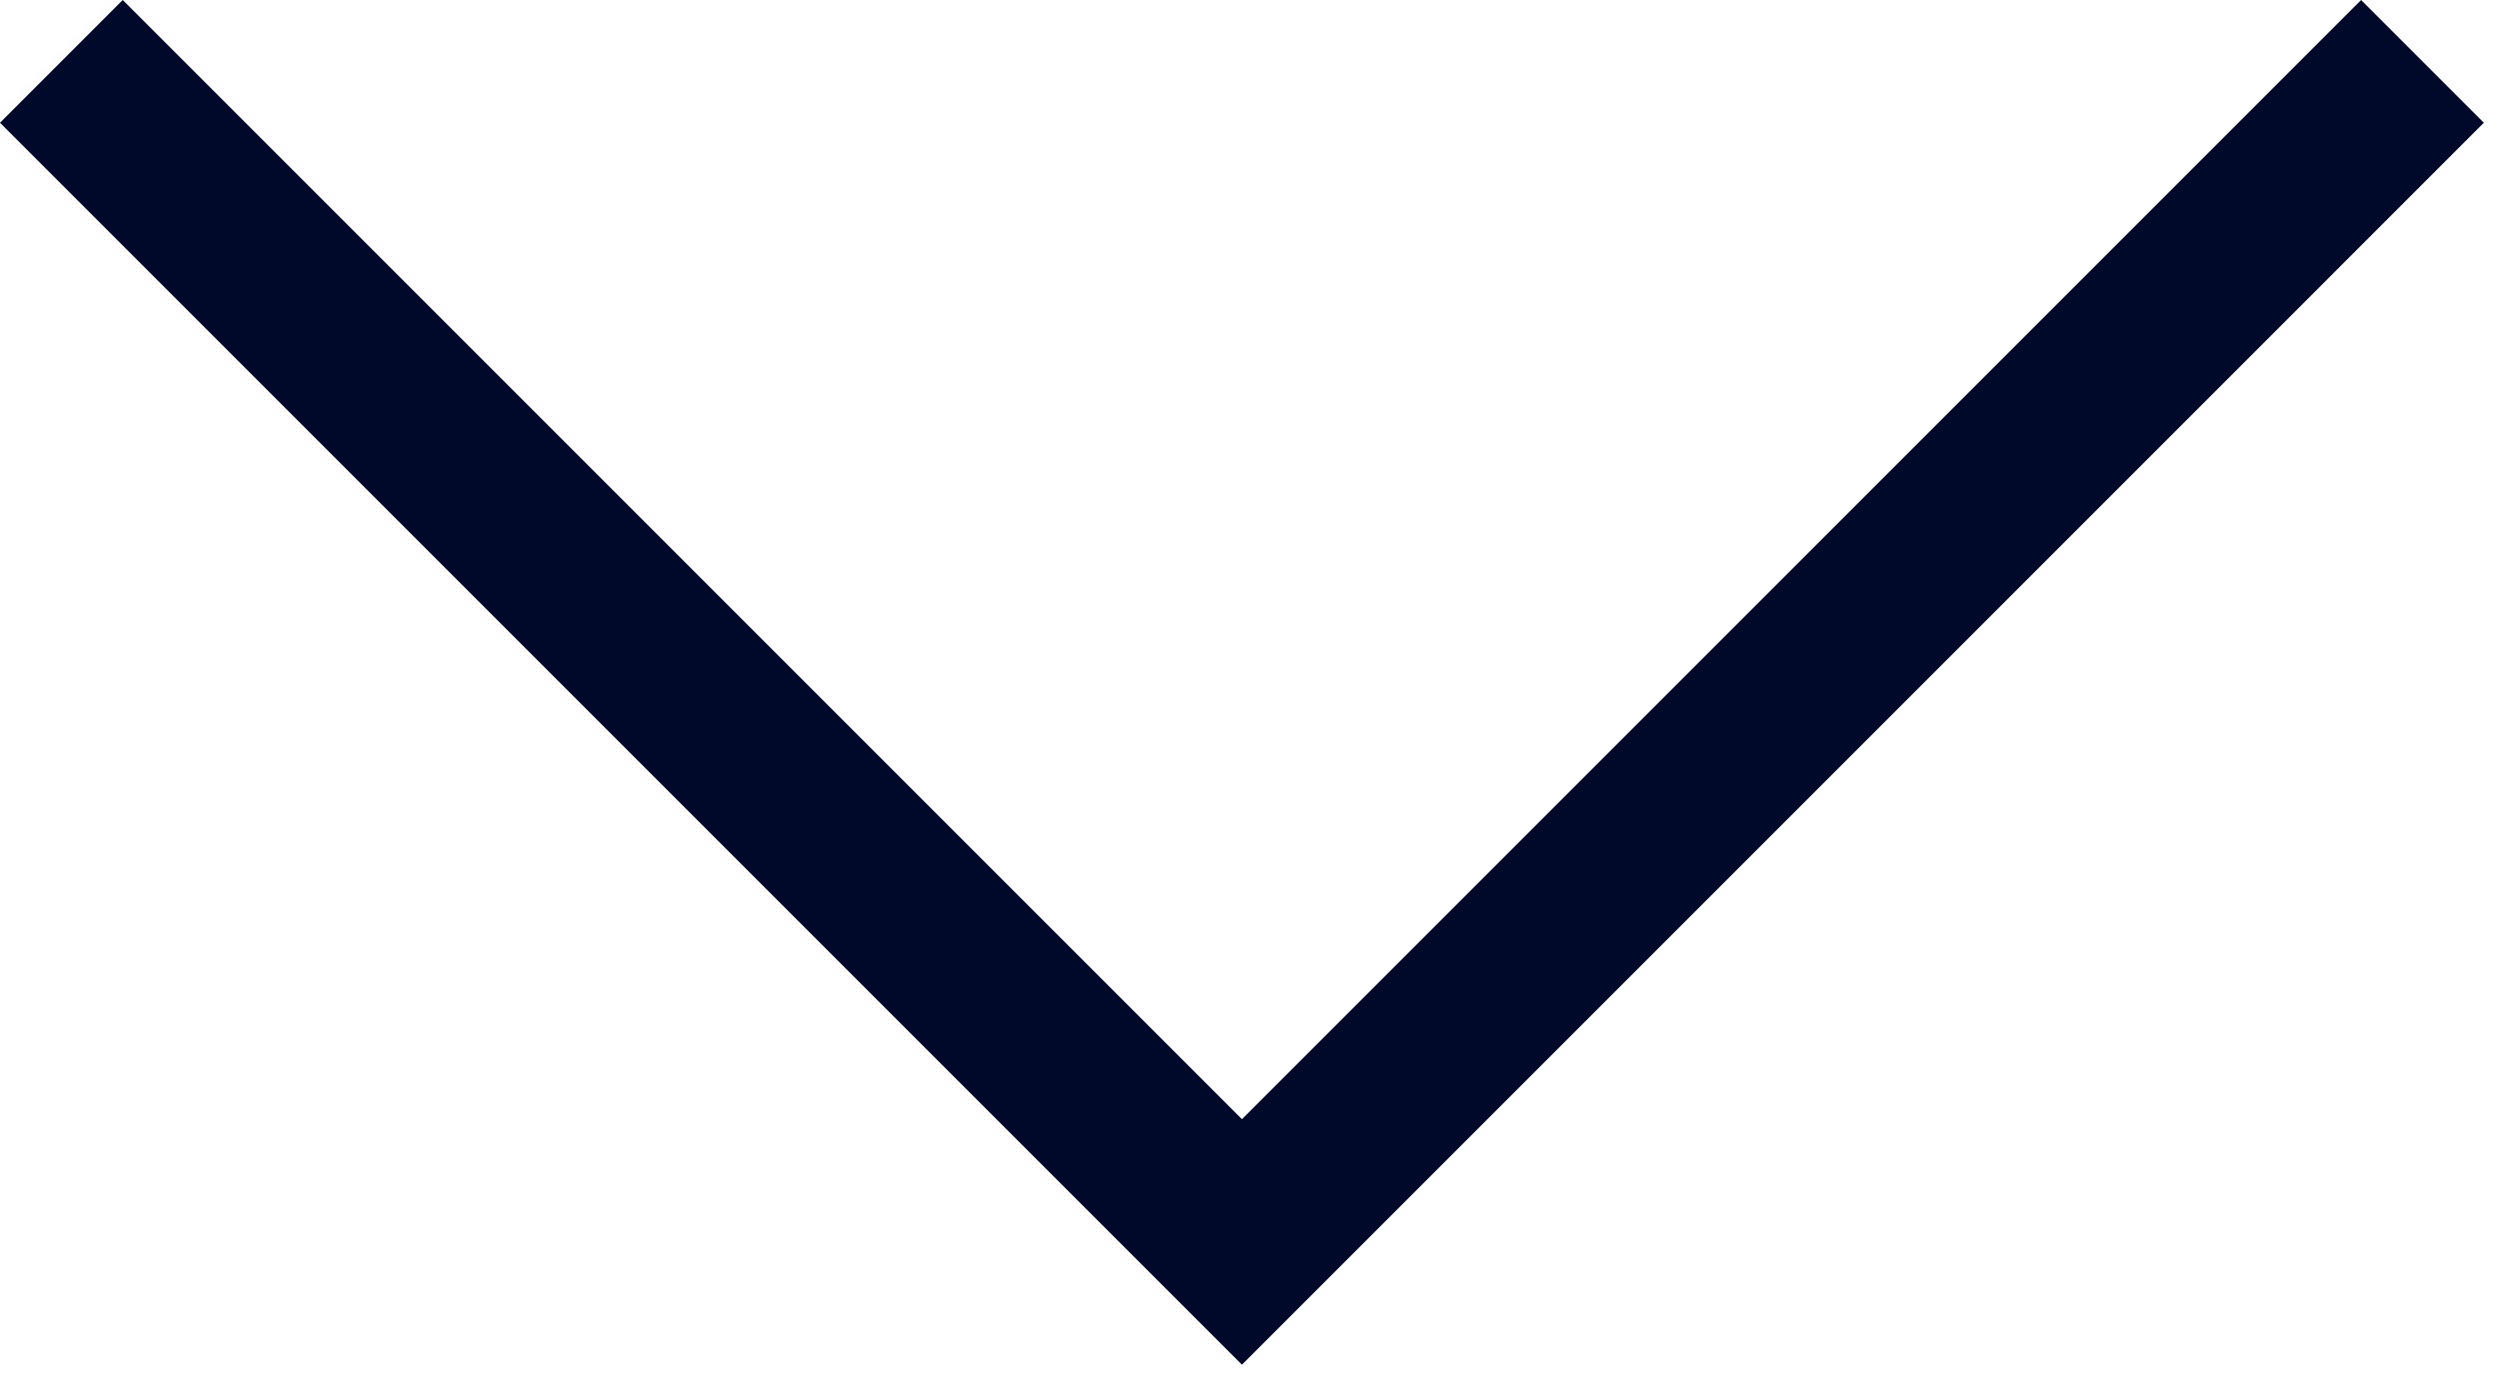 <svg width="72" height="40" viewBox="0 0 72 40" fill="none" xmlns="http://www.w3.org/2000/svg">
<path d="M71.535 3.535L35.768 39.303L0 3.535L3.535 0L35.768 32.232L68 0L71.535 3.535Z" fill="#000929"/>
</svg>
